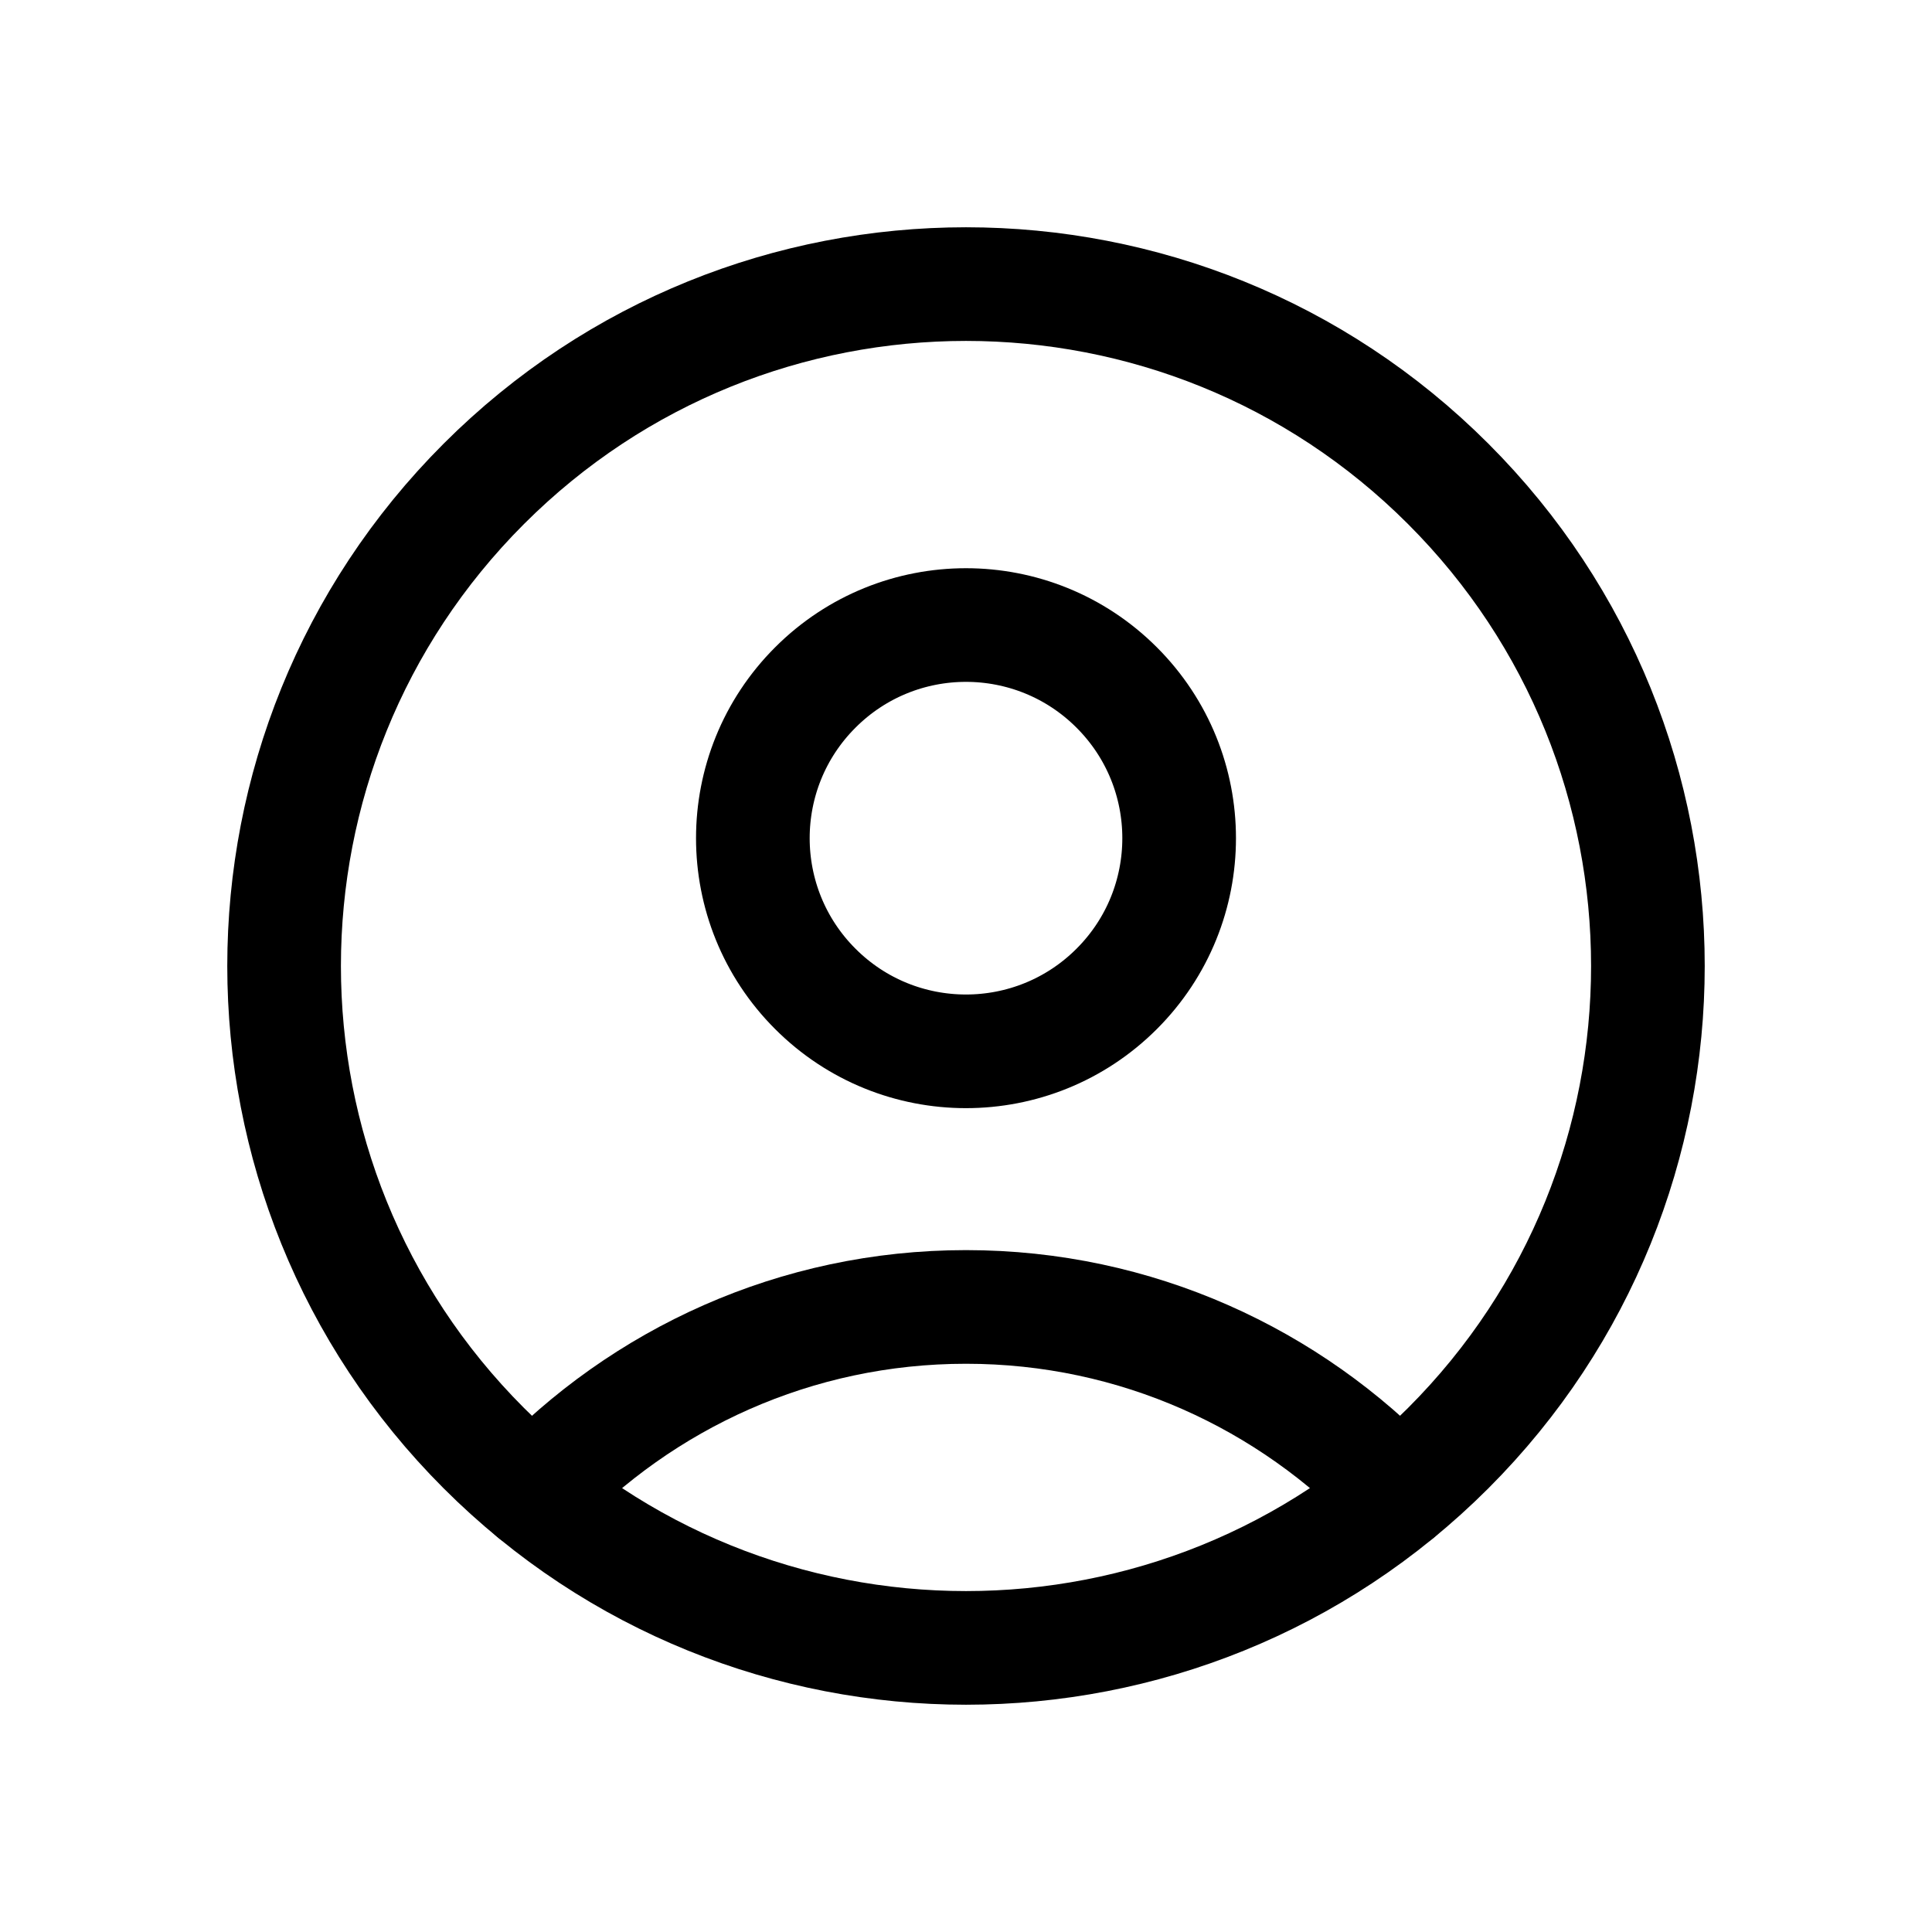 <?xml version="1.0" encoding="utf-8"?>
<svg width="25.5px" height="25.5px" viewBox="0 0 25.5 25.5" version="1.1" xmlns:xlink="http://www.w3.org/1999/xlink" xmlns="http://www.w3.org/2000/svg">
  <g id="Ic--시간표--대면" transform="translate(0.75 0.75)">
    <g id="User,Profile.15">
      <g id="Group" transform="translate(3 3)">
        <path d="M15.364 2.636C18.879 6.151 18.879 11.849 15.364 15.364C11.849 18.879 6.151 18.879 2.636 15.364C-0.879 11.849 -0.879 6.151 2.636 2.636C6.151 -0.879 11.849 -0.879 15.364 2.636" id="Path" fill="none" fill-rule="evenodd" stroke="#000000" stroke-width="1.5" stroke-linecap="round" stroke-linejoin="round" />
        <path d="M10.989 5.324C12.088 6.422 12.088 8.204 10.989 9.302C9.89 10.401 8.109 10.401 7.011 9.302C5.912 8.204 5.912 6.422 7.011 5.324C8.109 4.225 9.89 4.225 10.989 5.324" id="Path" fill="none" fill-rule="evenodd" stroke="#000000" stroke-width="1.5" stroke-linecap="round" stroke-linejoin="round" />
        <path d="M14.707 15.958C13.272 14.447 11.248 13.5 9 13.5C6.752 13.5 4.728 14.447 3.293 15.959" id="Path" fill="none" fill-rule="evenodd" stroke="#000000" stroke-width="1.5" stroke-linecap="round" stroke-linejoin="round" />
      </g>
      <path d="M0 0L24 0L24 24L0 24L0 0Z" id="Path" fill="none" fill-rule="evenodd" stroke="none" />
    </g>
    <path d="M0 0L24 0L24 24L0 24L0 0Z" id="Rectangle" fill="none" fill-rule="evenodd" stroke="none" />
  </g>
</svg>